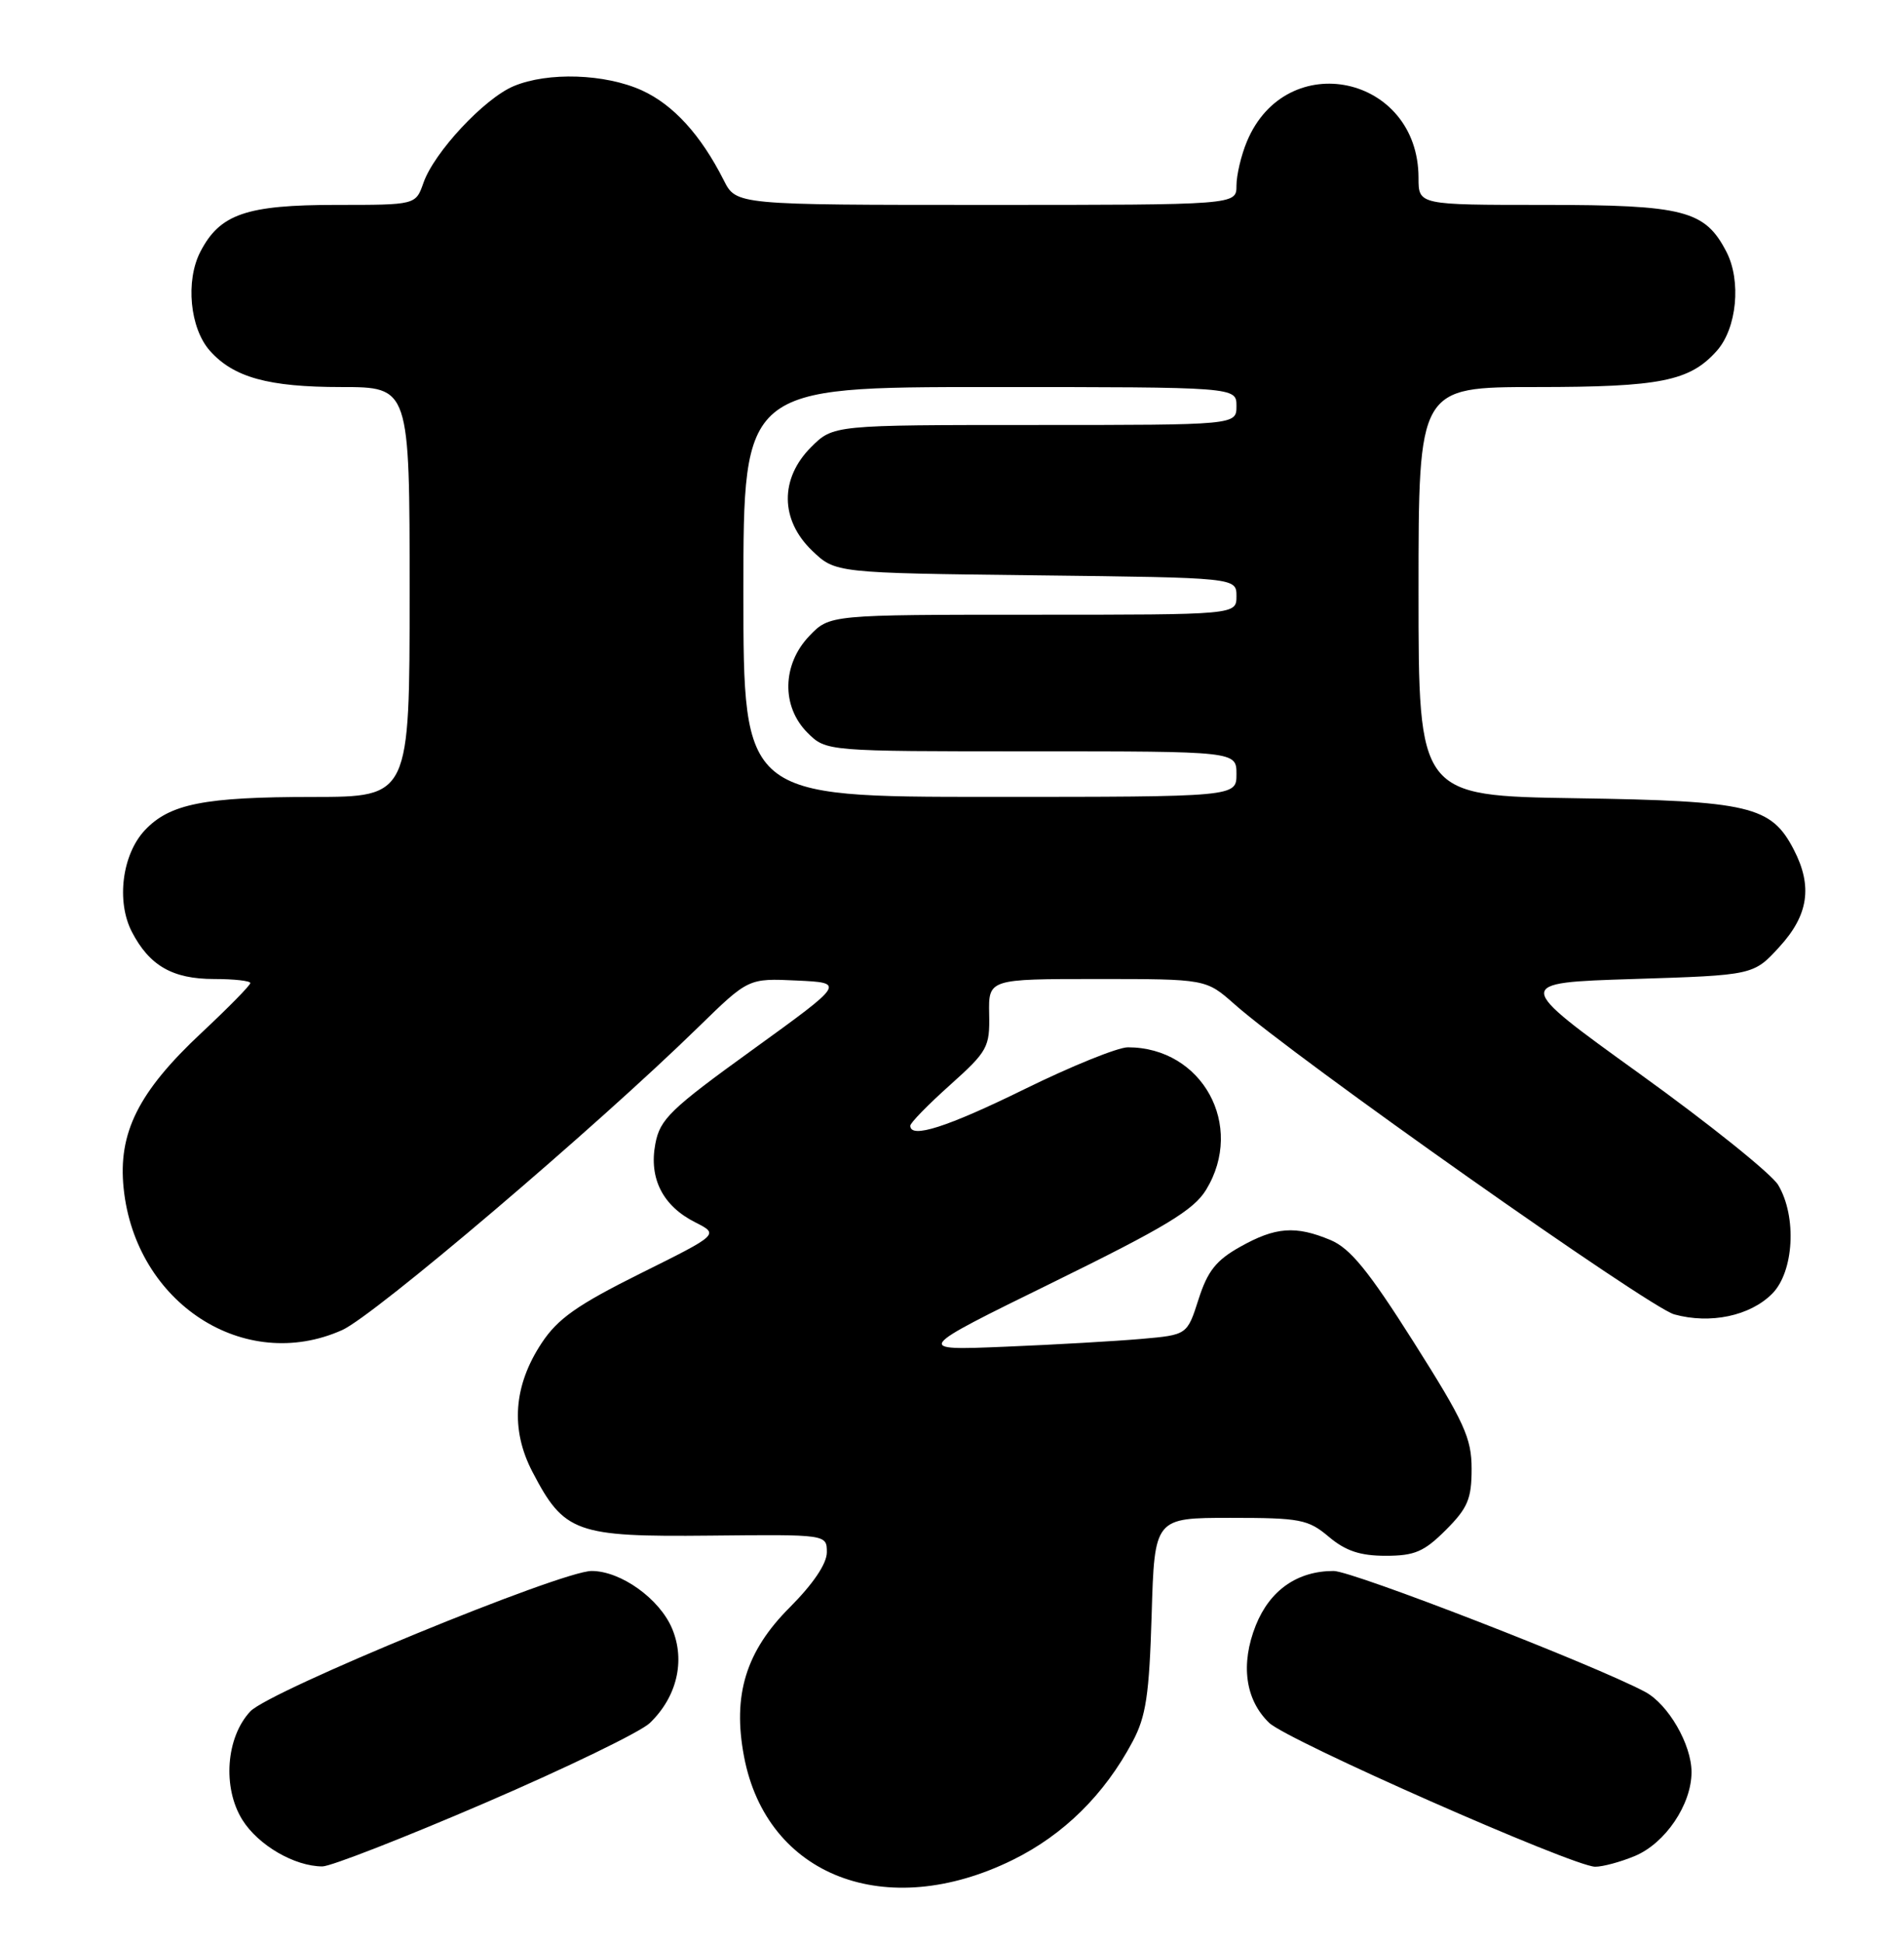 <?xml version="1.0" encoding="UTF-8" standalone="no"?>
<!DOCTYPE svg PUBLIC "-//W3C//DTD SVG 1.1//EN" "http://www.w3.org/Graphics/SVG/1.1/DTD/svg11.dtd" >
<svg xmlns="http://www.w3.org/2000/svg" xmlns:xlink="http://www.w3.org/1999/xlink" version="1.1" viewBox="0 0 251 256">
 <g >
 <path fill="currentColor"
d=" M 133.51 245.07 C 140.23 241.76 145.59 236.47 149.30 229.50 C 151.08 226.17 151.50 223.36 151.82 212.75 C 152.20 200.00 152.20 200.00 162.21 200.00 C 171.42 200.00 172.45 200.20 175.18 202.50 C 177.39 204.36 179.31 205.00 182.68 205.00 C 186.49 205.00 187.74 204.46 190.60 201.60 C 193.49 198.71 194.00 197.50 194.00 193.55 C 194.00 189.48 193.05 187.41 186.36 176.84 C 180.39 167.41 177.99 164.48 175.39 163.39 C 170.79 161.47 168.15 161.67 163.50 164.28 C 160.32 166.06 159.19 167.48 158.00 171.21 C 156.50 175.89 156.50 175.89 150.50 176.42 C 147.20 176.71 139.10 177.18 132.50 177.45 C 120.50 177.95 120.50 177.95 138.75 169.00 C 153.65 161.69 157.37 159.44 159.00 156.77 C 164.16 148.31 158.49 138.00 148.68 138.00 C 147.37 138.00 141.25 140.47 135.09 143.50 C 124.84 148.53 120.00 150.08 120.00 148.33 C 120.00 147.96 122.36 145.54 125.25 142.96 C 130.20 138.52 130.49 137.99 130.40 133.63 C 130.31 129.00 130.31 129.00 144.65 129.00 C 158.99 129.00 158.99 129.00 162.75 132.33 C 170.73 139.40 217.34 172.25 220.71 173.19 C 225.47 174.50 230.69 173.40 233.61 170.48 C 236.49 167.60 236.90 160.32 234.42 156.15 C 233.55 154.69 225.34 148.10 216.17 141.50 C 199.50 129.50 199.50 129.50 215.33 129.00 C 231.16 128.50 231.16 128.50 234.58 124.76 C 238.41 120.58 238.97 116.78 236.48 111.97 C 233.50 106.20 230.68 105.53 207.75 105.18 C 187.00 104.86 187.00 104.86 187.00 77.93 C 187.00 51.00 187.00 51.00 202.53 51.00 C 218.90 51.00 222.77 50.22 226.33 46.22 C 228.97 43.25 229.57 37.01 227.59 33.18 C 224.76 27.71 222.02 27.00 203.55 27.00 C 187.00 27.00 187.00 27.00 187.00 23.45 C 187.00 9.88 169.58 6.18 164.38 18.64 C 163.62 20.45 163.00 23.08 163.00 24.47 C 163.00 27.00 163.00 27.00 130.03 27.00 C 97.05 27.00 97.05 27.00 95.41 23.75 C 92.38 17.76 88.76 13.80 84.62 11.91 C 79.76 9.71 72.23 9.46 67.72 11.35 C 63.85 12.97 57.22 20.07 55.82 24.10 C 54.80 27.00 54.80 27.00 44.35 27.00 C 32.46 27.00 28.98 28.20 26.41 33.18 C 24.43 37.01 25.03 43.25 27.67 46.22 C 30.79 49.73 35.39 51.00 44.97 51.00 C 54.00 51.00 54.00 51.00 54.00 78.00 C 54.00 105.00 54.00 105.00 41.25 105.01 C 26.92 105.01 22.37 105.91 19.09 109.40 C 16.10 112.59 15.31 118.76 17.38 122.78 C 19.70 127.25 22.75 129.00 28.22 129.00 C 30.85 129.00 33.00 129.24 33.00 129.53 C 33.00 129.83 30.10 132.78 26.56 136.09 C 18.24 143.87 15.54 149.27 16.30 156.59 C 17.86 171.71 32.21 181.02 45.10 175.26 C 49.34 173.37 78.55 148.54 92.08 135.32 C 98.66 128.90 98.66 128.90 105.03 129.20 C 111.41 129.50 111.41 129.50 99.25 138.29 C 88.36 146.15 87.00 147.46 86.39 150.73 C 85.53 155.29 87.38 158.92 91.67 161.07 C 94.79 162.65 94.79 162.65 84.42 167.80 C 76.11 171.94 73.53 173.75 71.41 176.96 C 67.69 182.58 67.27 188.35 70.19 193.94 C 74.37 201.97 75.90 202.52 93.59 202.34 C 109.00 202.18 109.00 202.18 109.00 204.54 C 109.00 206.04 107.20 208.70 104.12 211.79 C 98.33 217.57 96.55 223.35 98.08 231.43 C 101.06 247.23 116.81 253.29 133.51 245.07 Z  M 63.97 237.55 C 74.68 232.94 84.44 228.21 85.66 227.04 C 89.24 223.60 90.37 218.83 88.61 214.61 C 86.96 210.67 81.86 207.01 78.00 207.00 C 74.00 206.99 35.53 222.80 33.00 225.50 C 29.79 228.92 29.30 235.56 31.96 239.81 C 34.06 243.15 38.83 245.92 42.50 245.93 C 43.60 245.93 53.26 242.16 63.97 237.55 Z  M 215.51 244.56 C 219.54 242.88 222.99 237.77 222.99 233.50 C 222.99 229.86 219.92 224.56 216.87 222.93 C 210.31 219.42 178.30 207.00 175.81 207.00 C 171.03 207.00 167.41 209.53 165.55 214.16 C 163.51 219.28 164.15 223.97 167.31 227.01 C 169.71 229.33 207.31 245.91 210.28 245.97 C 211.26 245.98 213.61 245.35 215.51 244.56 Z  M 98.00 78.00 C 98.00 51.00 98.00 51.00 130.50 51.00 C 163.00 51.00 163.00 51.00 163.00 53.50 C 163.00 56.00 163.00 56.00 136.42 56.00 C 109.85 56.00 109.85 56.00 106.92 58.92 C 102.78 63.07 102.84 68.51 107.06 72.56 C 110.13 75.50 110.13 75.50 136.56 75.81 C 163.00 76.12 163.00 76.12 163.00 78.56 C 163.00 81.00 163.00 81.00 136.19 81.00 C 109.37 81.00 109.37 81.00 106.69 83.80 C 103.10 87.55 102.99 93.09 106.45 96.55 C 108.91 99.00 108.91 99.00 135.95 99.00 C 163.00 99.00 163.00 99.00 163.00 102.00 C 163.00 105.00 163.00 105.00 130.50 105.00 C 98.00 105.00 98.00 105.00 98.00 78.00 Z "/>
</g>
</svg>